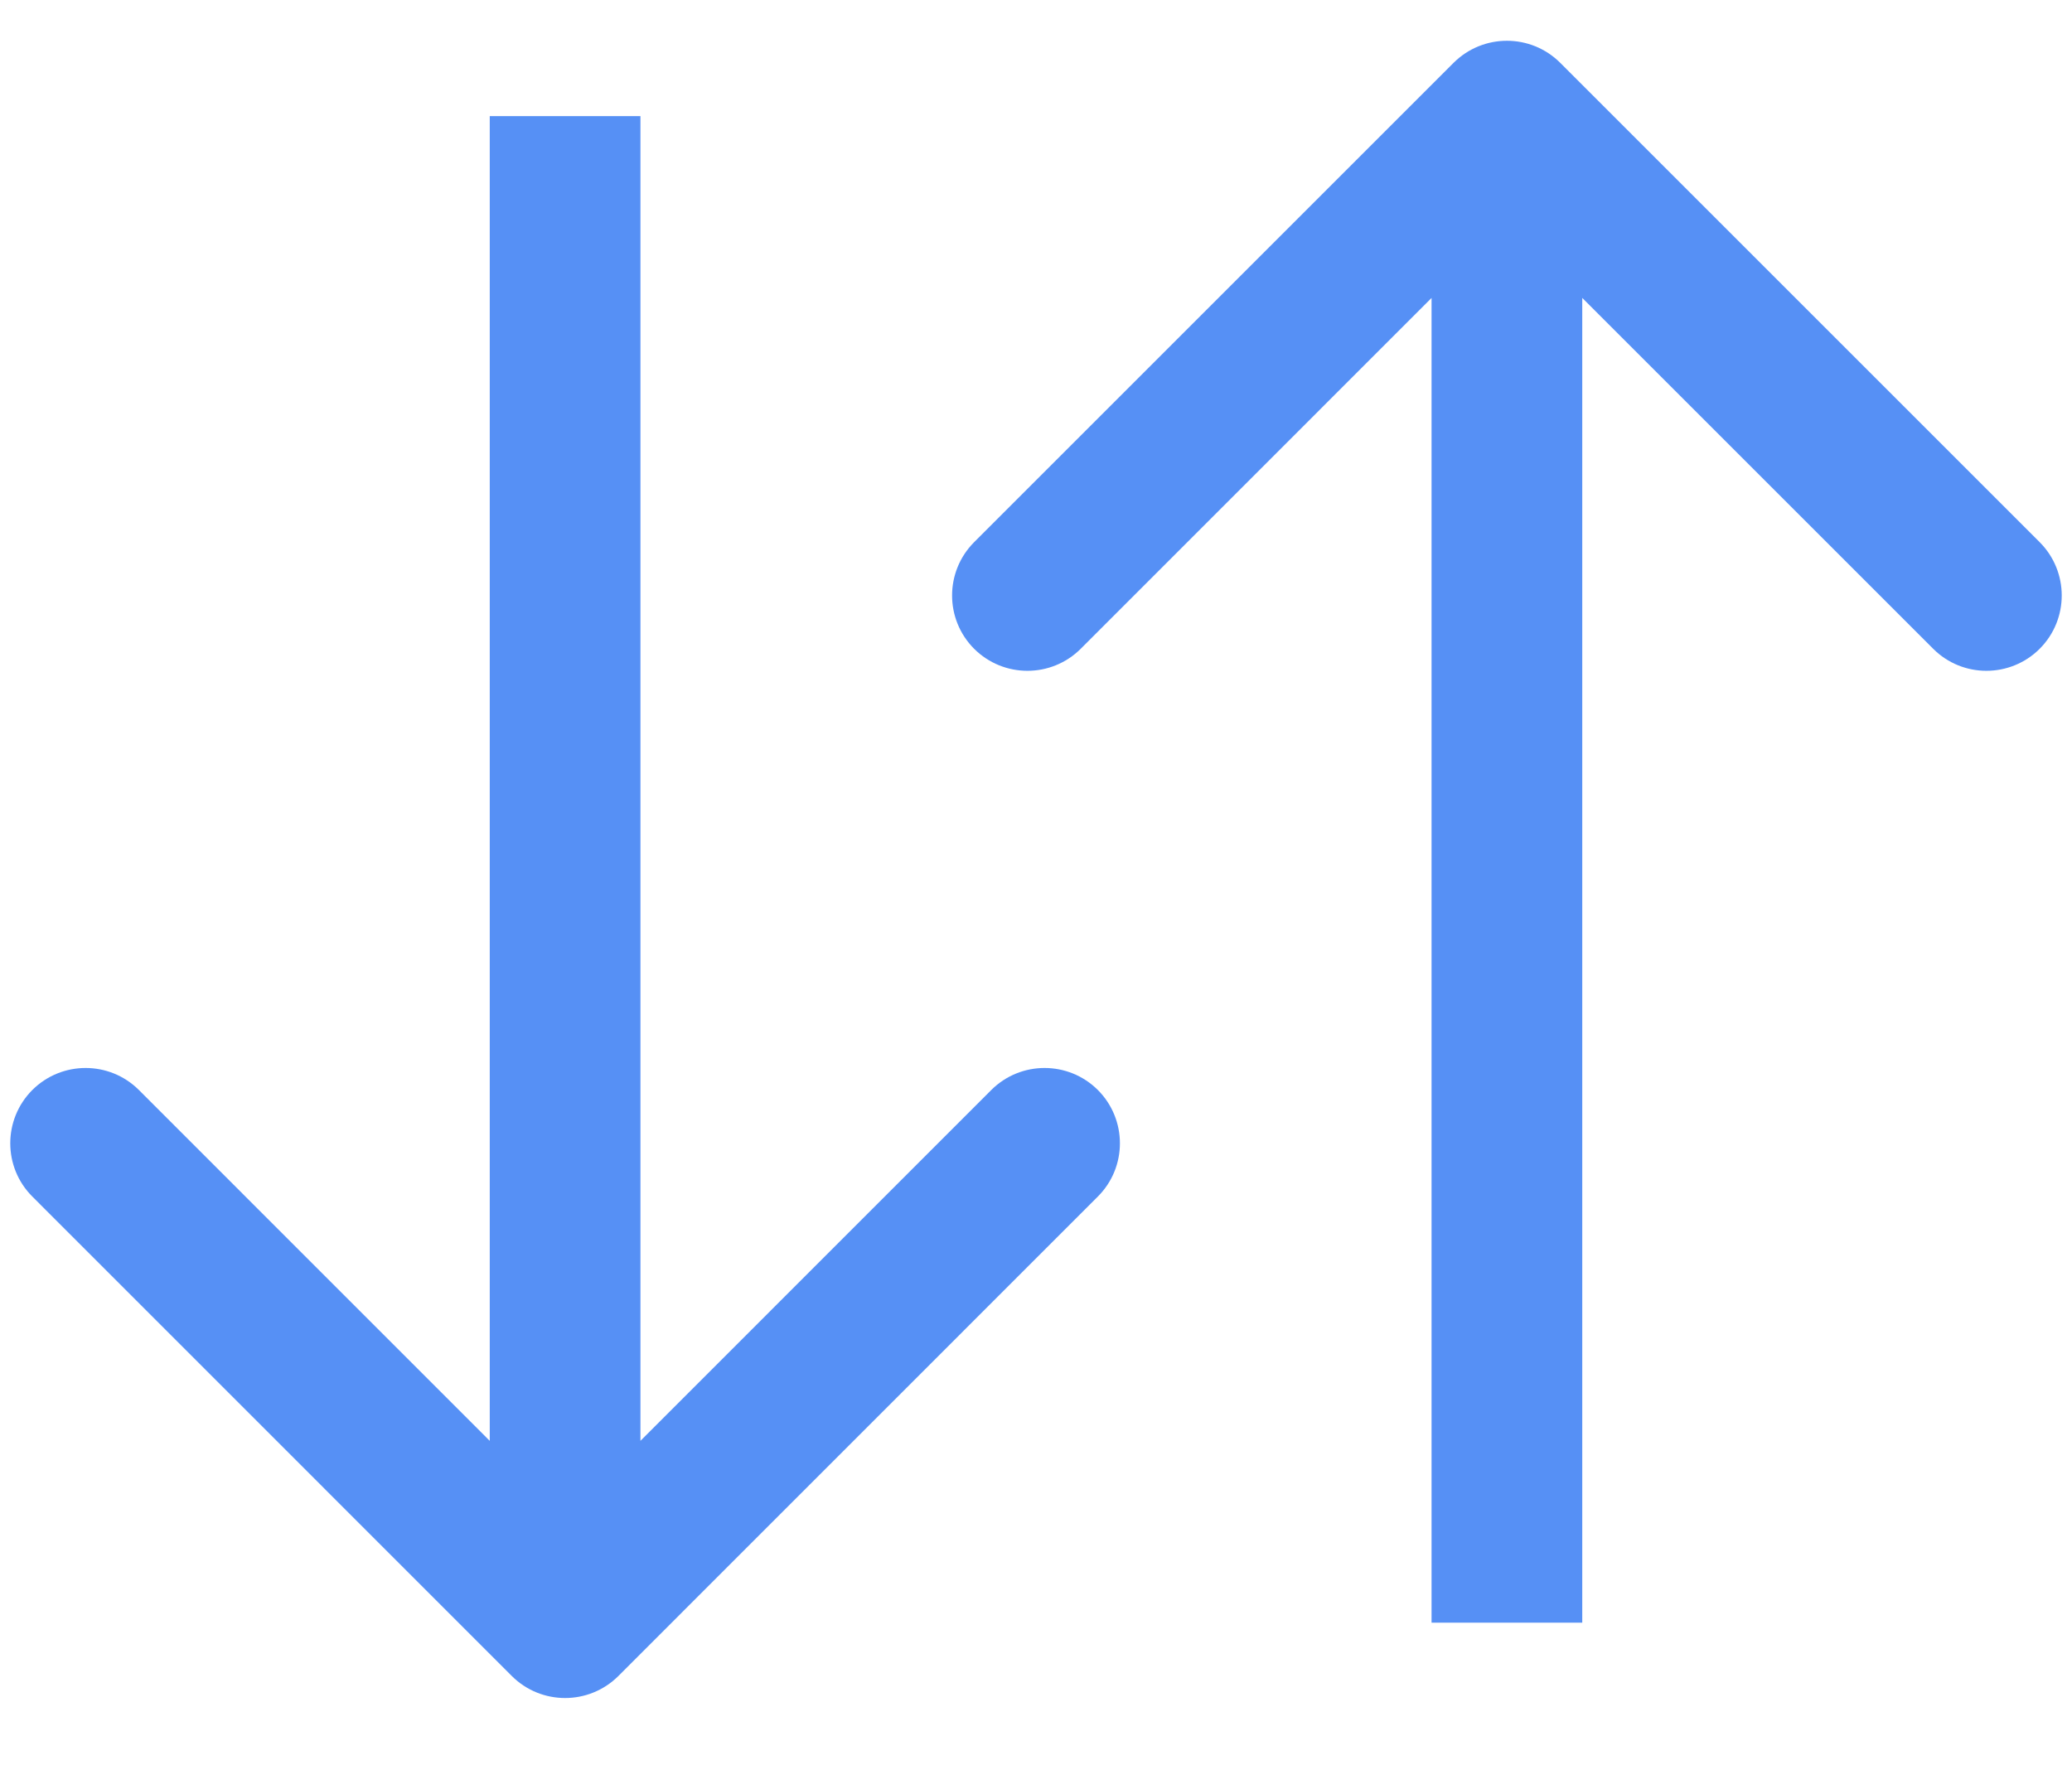 <svg width="22" height="19" viewBox="0 0 22 19" fill="none" xmlns="http://www.w3.org/2000/svg">
<path d="M16.566 0.667C16.253 0.355 15.747 0.355 15.434 0.667L10.343 5.758C10.031 6.071 10.031 6.577 10.343 6.89C10.656 7.202 11.162 7.202 11.475 6.89L16 2.364L20.526 6.89C20.838 7.202 21.344 7.202 21.657 6.89C21.969 6.577 21.969 6.071 21.657 5.758L16.566 0.667ZM16.8 17.233V1.233H15.2V17.233H16.8Z" fill="#5690F5"/>
<path d="M5.434 17.799C5.747 18.111 6.253 18.111 6.566 17.799L11.657 12.707C11.969 12.395 11.969 11.889 11.657 11.576C11.344 11.264 10.838 11.264 10.525 11.576L6 16.102L1.475 11.576C1.162 11.264 0.656 11.264 0.343 11.576C0.031 11.889 0.031 12.395 0.343 12.707L5.434 17.799ZM5.2 1.233L5.2 17.233H6.8L6.8 1.233H5.2Z" fill="#5690F5"/>
</svg>
